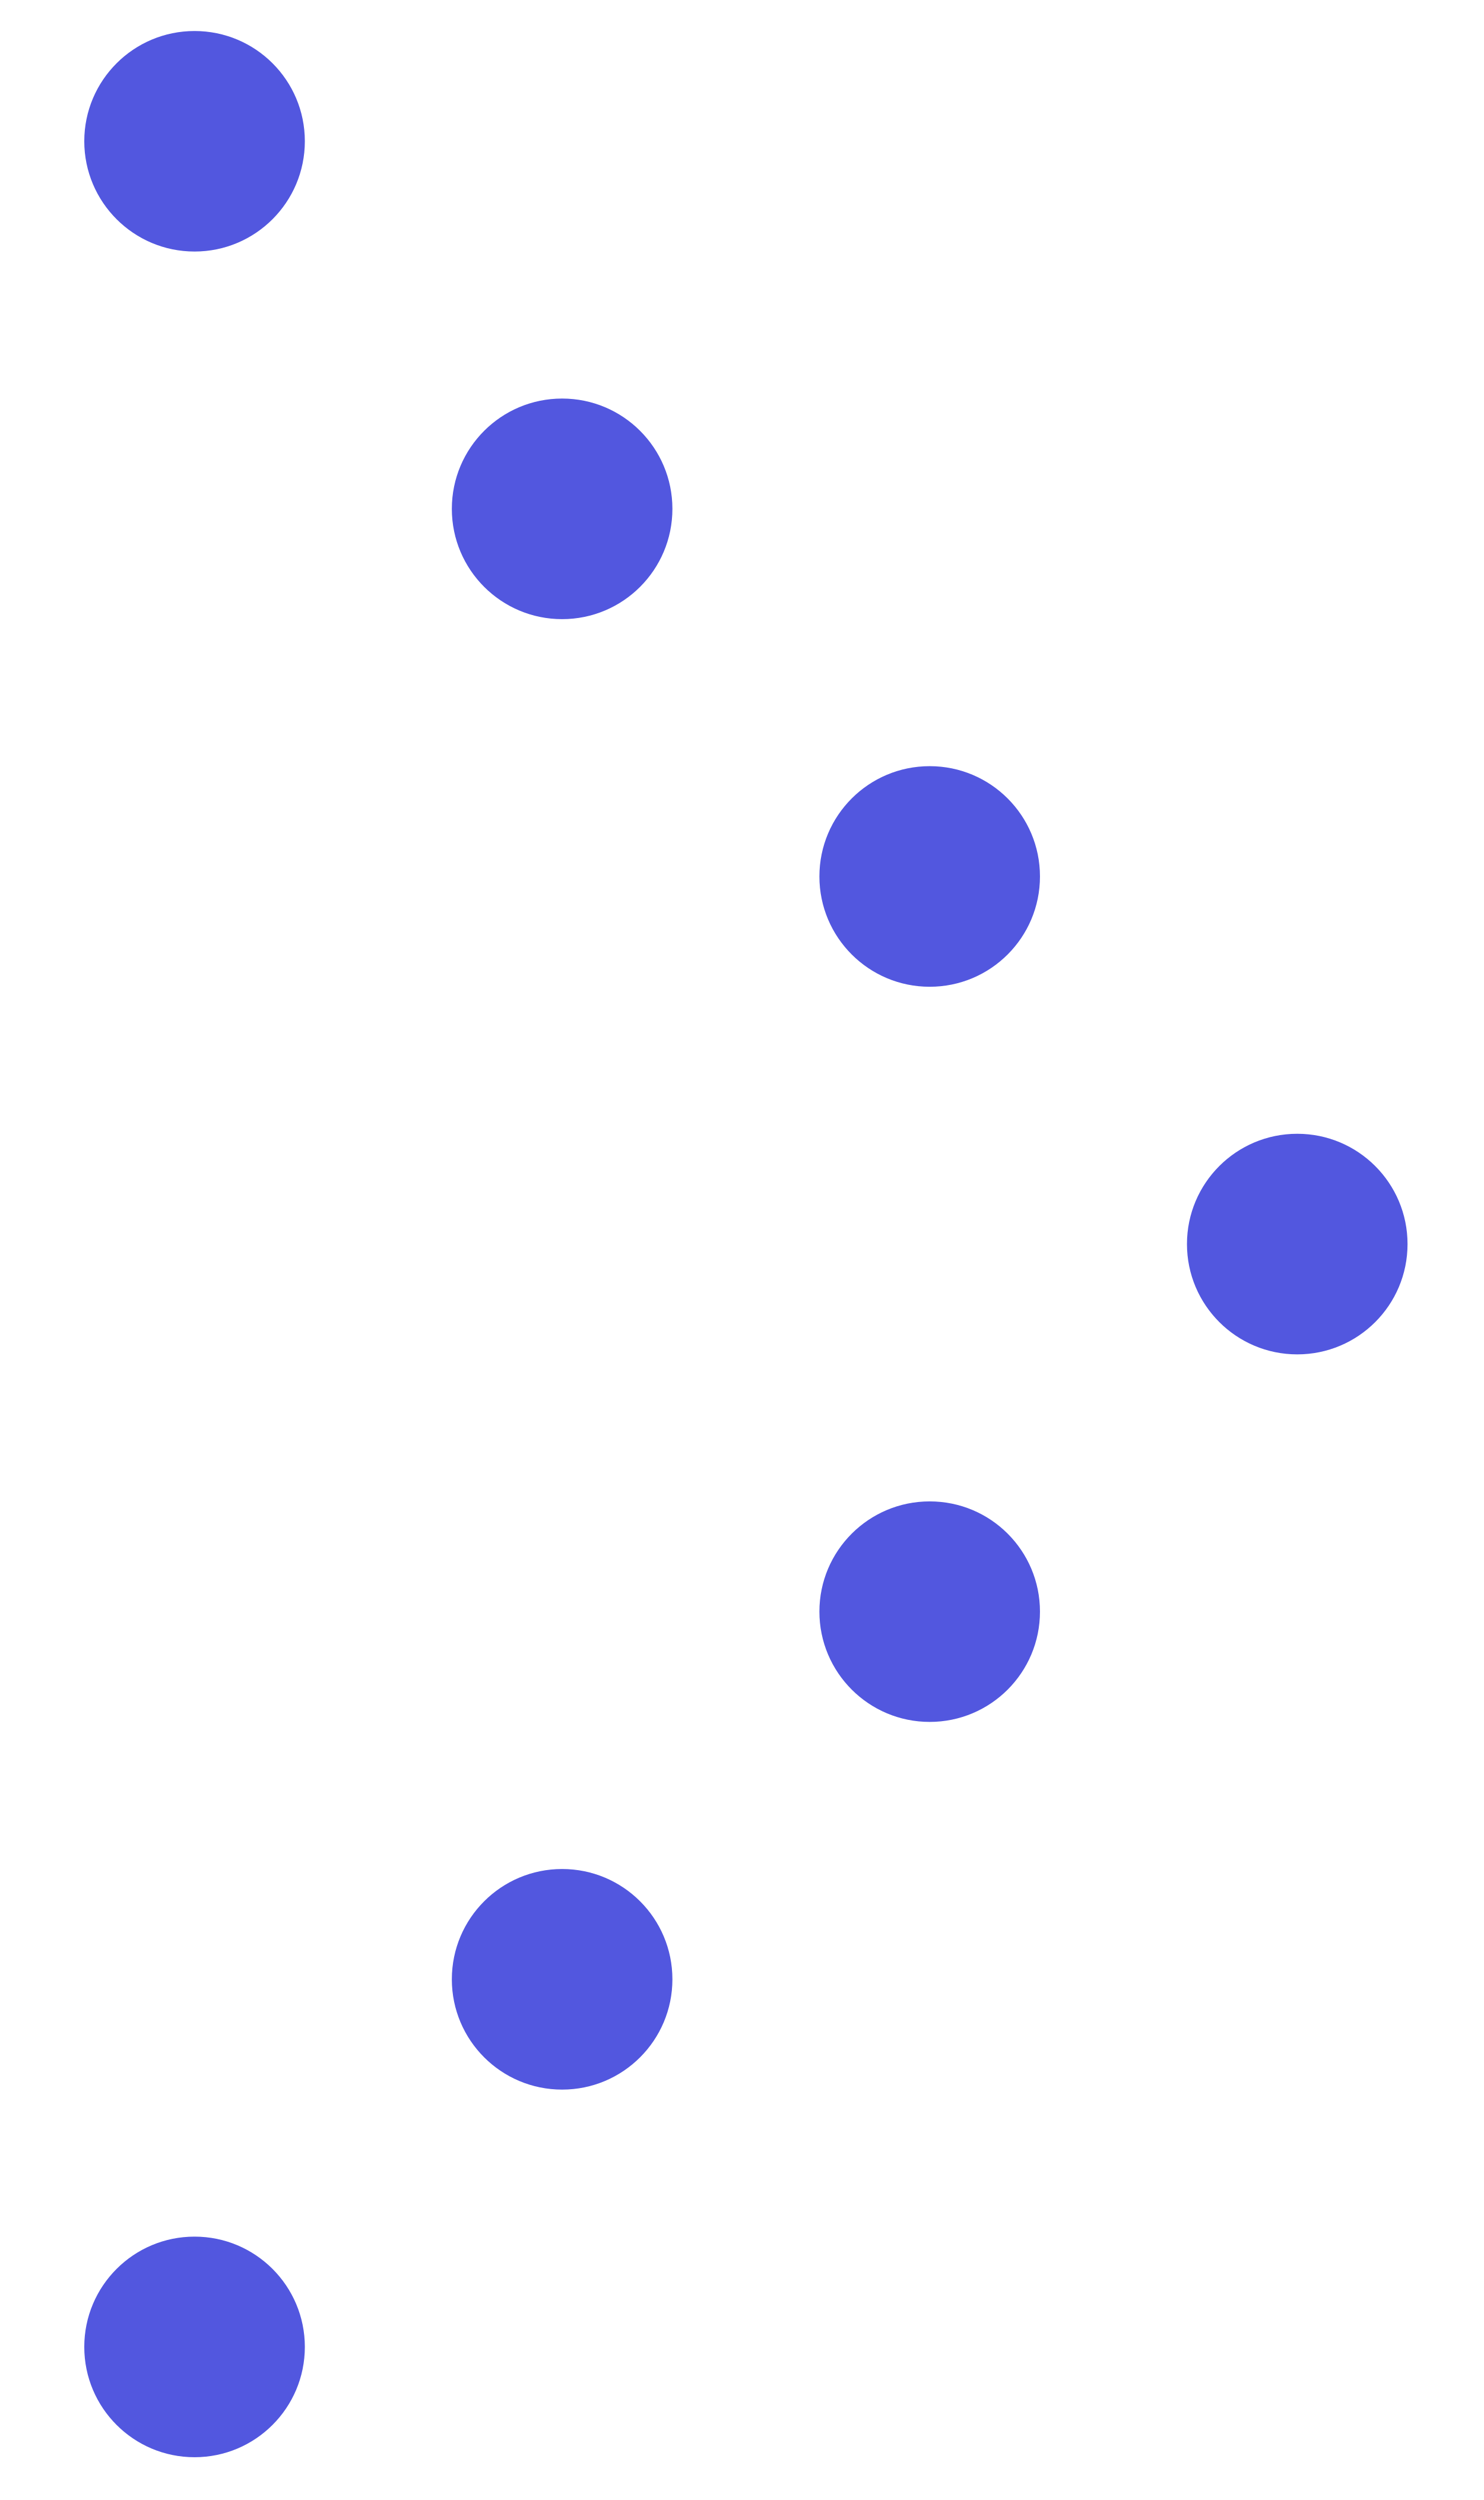 <?xml version="1.0" encoding="utf-8"?>
<!DOCTYPE svg PUBLIC "-//W3C//DTD SVG 1.1//EN" "http://www.w3.org/Graphics/SVG/1.1/DTD/svg11.dtd">
<svg version="1.1" xmlns="http://www.w3.org/2000/svg" xmlns:xlink="http://www.w3.org/1999/xlink" width="19" height="32" viewBox="0 0 19 32">
	<path d="M16.609 14.514c-0.78 0-1.412 0.632-1.412 1.412 0 0.779 0.632 1.412 1.412 1.412s1.412-0.632 1.412-1.412c0-0.78-0.632-1.412-1.412-1.412zM11.903 9.808c-0.78 0-1.412 0.632-1.412 1.412s0.632 1.412 1.412 1.412 1.412-0.632 1.412-1.412-0.632-1.412-1.412-1.412zM11.903 19.22c-0.78 0-1.412 0.632-1.412 1.411s0.632 1.412 1.412 1.412 1.412-0.632 1.412-1.412-0.632-1.411-1.412-1.411zM7.197 5.102c-0.78 0-1.412 0.632-1.412 1.412s0.632 1.412 1.412 1.412 1.412-0.632 1.412-1.412-0.632-1.412-1.412-1.412zM7.197 23.926c-0.78 0-1.412 0.632-1.412 1.412s0.632 1.412 1.412 1.412 1.412-0.632 1.412-1.412-0.632-1.412-1.412-1.412zM2.491 0.397c-0.78 0-1.412 0.632-1.412 1.411s0.632 1.412 1.412 1.412c0.779 0 1.412-0.632 1.412-1.412s-0.632-1.411-1.412-1.411zM2.491 28.632c-0.78 0-1.412 0.632-1.412 1.412s0.632 1.412 1.412 1.412c0.779 0 1.412-0.632 1.412-1.412s-0.632-1.412-1.412-1.412z" fill="#5257df" />
</svg>
